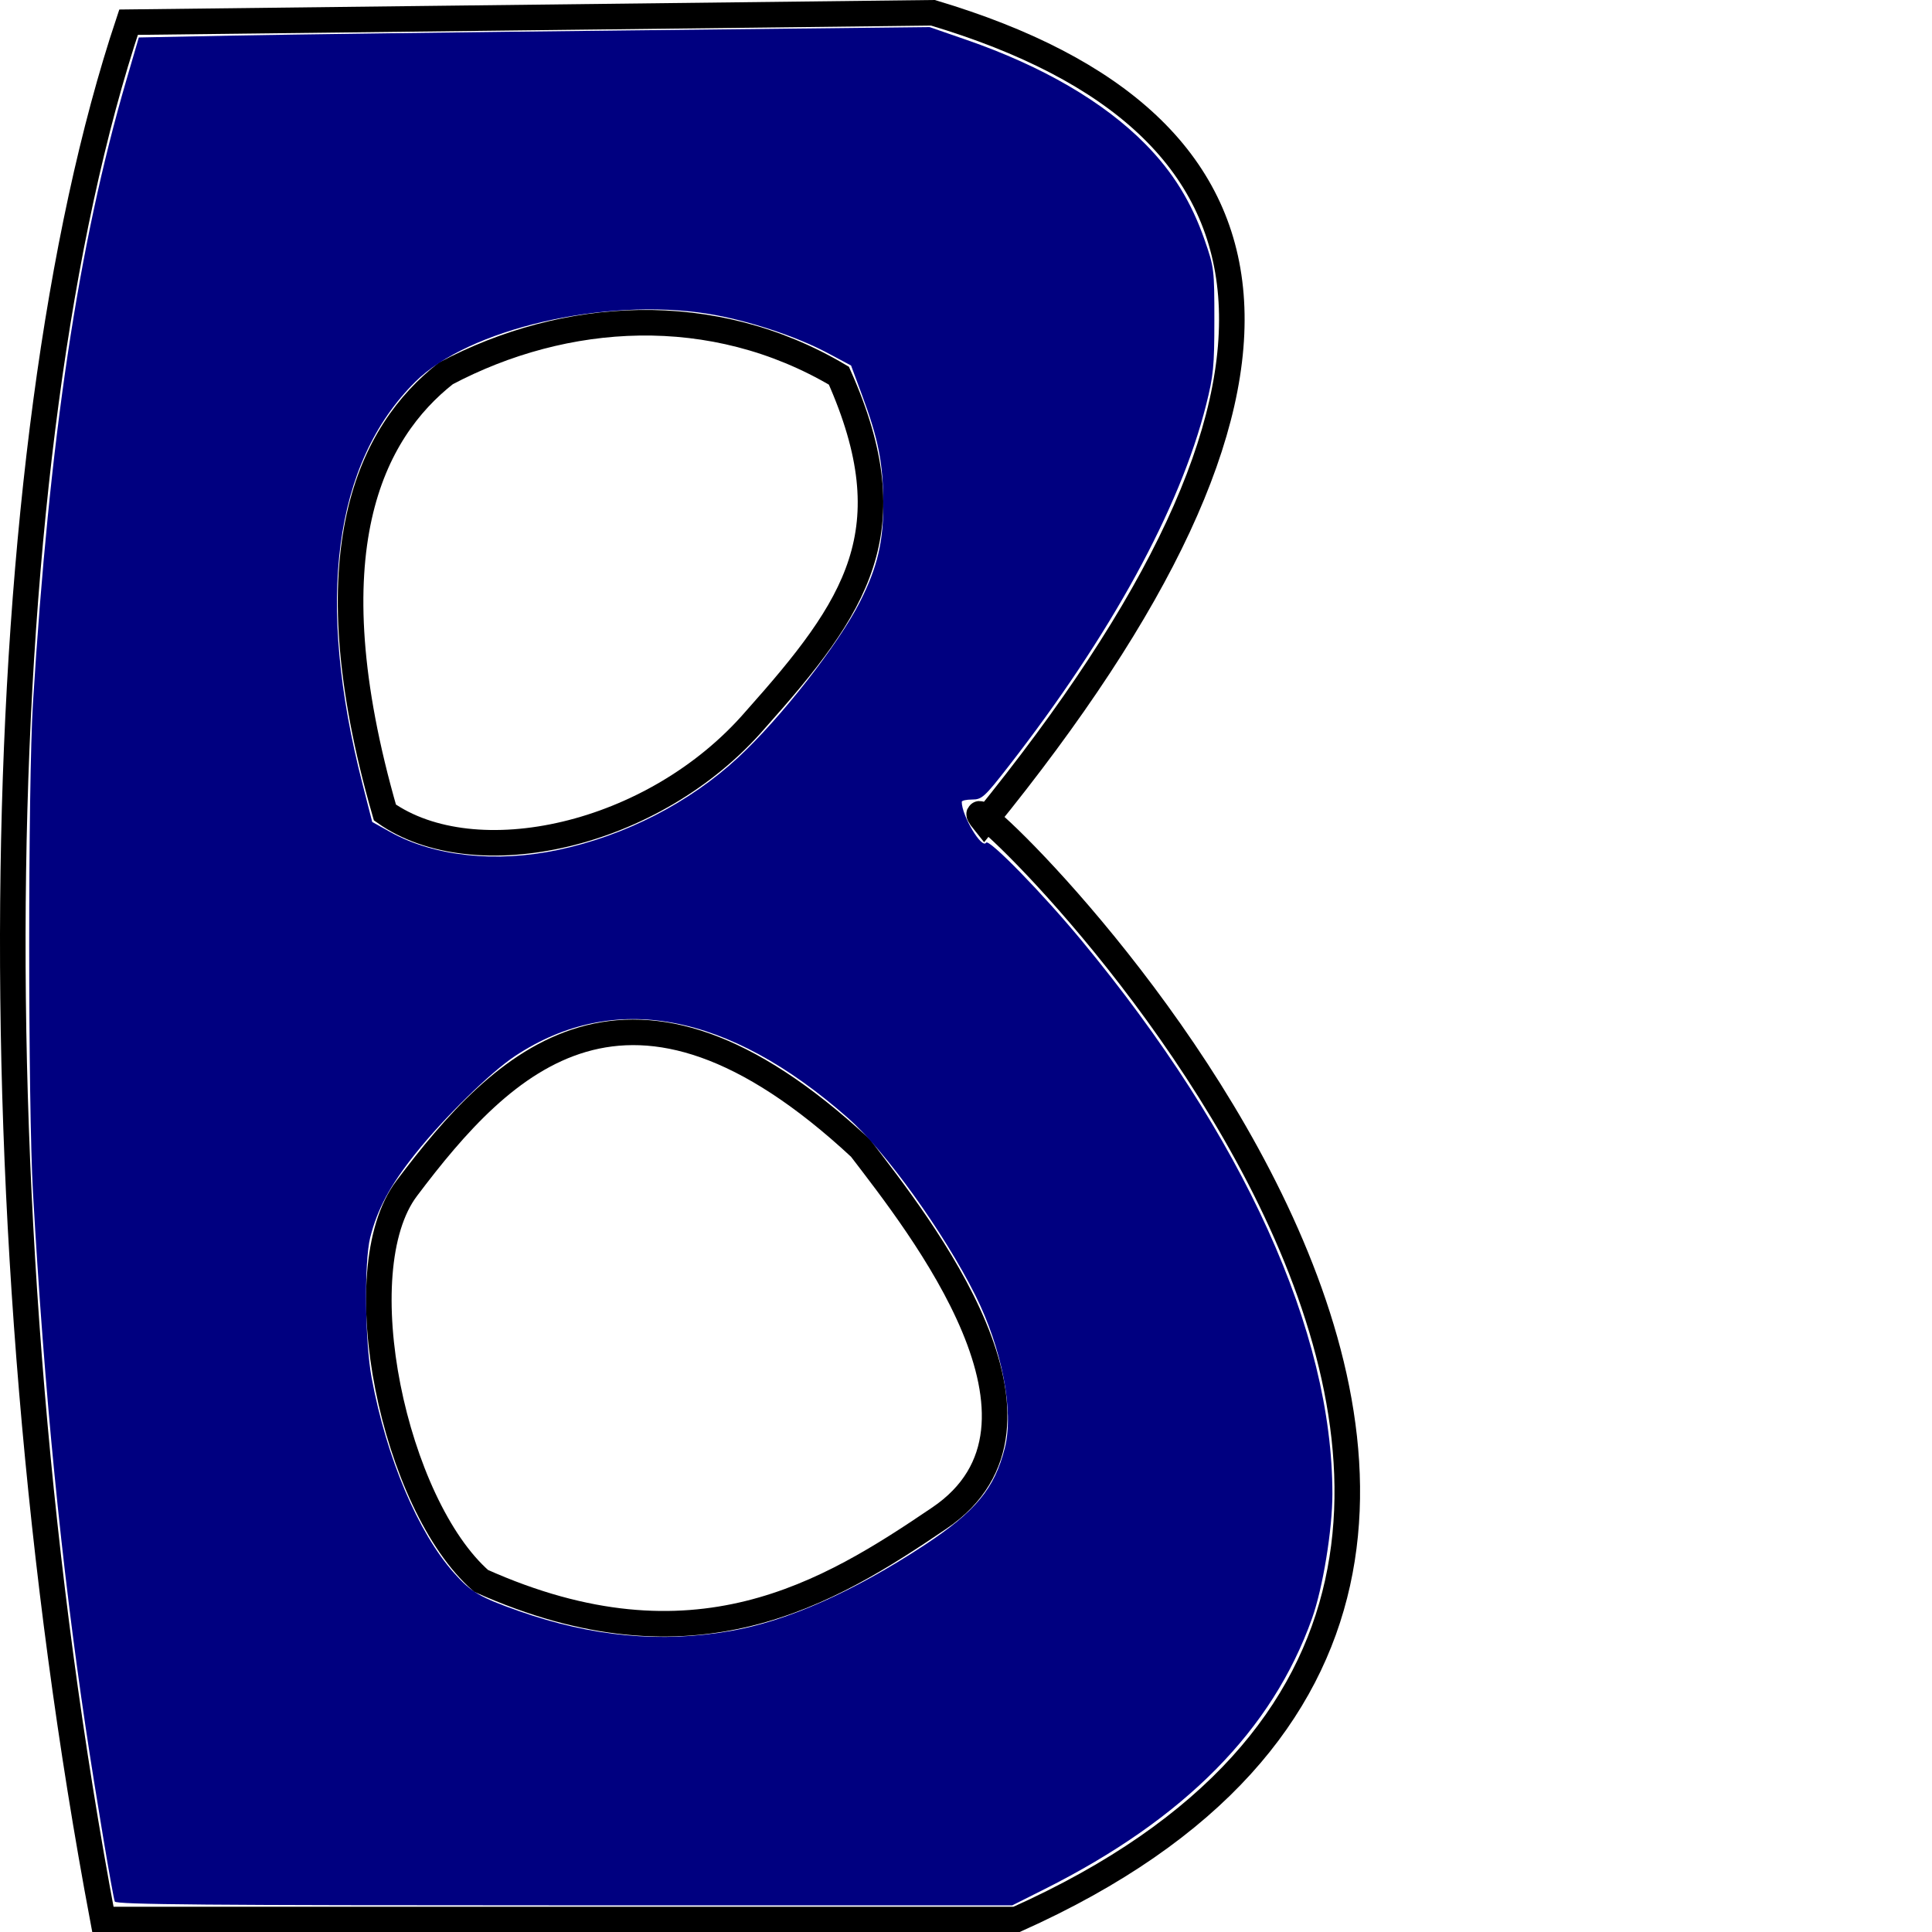 <?xml version="1.0" encoding="UTF-8" standalone="no"?>
<!-- Created with Inkscape (http://www.inkscape.org/) -->

<svg
   xmlns:dc="http://purl.org/dc/elements/1.1/"
   xmlns:cc="http://creativecommons.org/ns#"
   xmlns:rdf="http://www.w3.org/1999/02/22-rdf-syntax-ns#"
   xmlns:svg="http://www.w3.org/2000/svg"
   xmlns="http://www.w3.org/2000/svg"
   xmlns:sodipodi="http://sodipodi.sourceforge.net/DTD/sodipodi-0.dtd"
   xmlns:inkscape="http://www.inkscape.org/namespaces/inkscape"
   version="1.1"
   preserveAspectRatio="xMinYMin meet"
   viewBox="0 0 1050 1050"
   width="100%"
   height="100%"
   id="svg3061"
   inkscape:version="0.48.4 r9939"
   sodipodi:docname="B.svg">
  <sodipodi:namedview
     pagecolor="#ffffff"
     bordercolor="#666666"
     borderopacity="1"
     objecttolerance="10"
     gridtolerance="10"
     guidetolerance="10"
     inkscape:pageopacity="0"
     inkscape:pageshadow="2"
     inkscape:window-width="1600"
     inkscape:window-height="838"
     id="namedview2991"
     showgrid="false"
     fit-margin-top="0"
     fit-margin-left="0"
     fit-margin-right="0"
     fit-margin-bottom="0"
     inkscape:zoom="0.63714286"
     inkscape:cx="525"
     inkscape:cy="525"
     inkscape:window-x="-8"
     inkscape:window-y="-8"
     inkscape:window-maximized="1"
     inkscape:current-layer="svg3061" />
  <defs
     id="defs3063" />
  <g
     id="layer1"
     transform="matrix(1.005,0,0,1.005,-2.982,-5.624)">
    <path
       d="M 72.486,17.598 C -4.709,249.03 -11.898,669.015 58.623,1043.643 l 493.881,0 C 985.256,849.99 491.922,396.443 535.175,450.063 727.215,213.829 708.152,72.388 507.448,12.51 z"
       id="path3055"
       style="fill:none;stroke:#000000;stroke-width:13.826px;stroke-linecap:butt;stroke-linejoin:miter;stroke-opacity:1"
       inkscape:connector-curvature="0" />
    <path
       d="m 244.045,207.543 c -40.023,31.459 -73.839,95.635 -32.925,237.432 48.426,34.232 145.315,13.551 200.307,-50.135 54.778,-61.452 82.529,-102.239 45.198,-186.077 C 388.075,168.102 308.413,173.508 244.045,207.543 z"
       id="path3057"
       style="fill:none;stroke:#000000;stroke-width:13.826px;stroke-linecap:butt;stroke-linejoin:miter;stroke-opacity:1"
       inkscape:connector-curvature="0" />
    <path
       d="m 222.901,648.25 c -33.7,44.718 -6.784,171.161 40.206,212.231 115.365,51.697 188.085,6.538 247.807,-33.919 C 585.824,775.956 500.335,668.338 468.289,626.441 342.887,509.885 274.871,579.258 222.901,648.25 z"
       id="path3059"
       style="fill:none;stroke:#000000;stroke-width:13.826px;stroke-linecap:butt;stroke-linejoin:miter;stroke-opacity:1"
       inkscape:connector-curvature="0" />
  </g>
  <path
     style="color:#000000;fill:#000080;fill-opacity:1;stroke:#000000;stroke-width:0;stroke-linecap:butt;stroke-linejoin:miter;stroke-miterlimit:4;stroke-opacity:1;stroke-dasharray:none;stroke-dashoffset:0;marker:none;visibility:visible;display:inline;overflow:visible;enable-background:accumulate"
     d="M 62.387,1033.442 C 61.138,1029.789 51.845,974.263 46.575,938.964 33.259,849.759 24.127,757.118 17.94,648.455 15.189,600.141 15.172,426.257 17.914,382.086 26.878,237.711 42.546,133.119 68.575,43.899 L 75.442,20.361 127.175,19.331 c 28.453,-0.566 125.151,-1.834 214.884,-2.818 l 163.151,-1.788 19.978,6.917 c 41.345,14.314 74.645,33.71 97.273,56.658 15.005,15.217 25.016,31.415 32.231,52.154 5.153,14.81 5.298,16.009 5.287,43.531 -0.01,25.225 -0.501,30.243 -4.514,46.162 -14.169,56.199 -51.719,124.846 -107.479,196.484 -12.871,16.537 -14.362,17.897 -19.613,17.897 -3.126,0 -5.683,0.567 -5.683,1.26 0,7.522 10.952,25.877 13.235,22.183 1.472,-2.383 30.614,27.487 51.843,53.139 88.369,106.778 136.363,212.652 136.363,300.814 0,19.339 -5.194,51.136 -11.033,67.544 -21.642,60.812 -69.222,108.985 -145.458,147.271 l -17.48,8.779 -243.53,0 c -193.337,0 -243.677,-0.426 -244.242,-2.078 z M 397.562,886.312 c 30.556,-5.39 66.426,-21.31 104.645,-46.441 28.077,-18.463 38.326,-30.843 43.918,-53.052 5.005,-19.875 -1.605,-54.023 -16.036,-82.849 -17.138,-34.232 -48.888,-78.415 -69.249,-96.364 -65.185,-57.465 -127.235,-69.057 -180.78,-33.773 -13.444,8.859 -38.435,33.304 -54.167,52.981 -13.832,17.301 -20.779,30.177 -24.705,45.782 -3.305,13.139 -2.867,56.524 0.769,76.141 8.09,43.658 25.193,84.152 44.862,106.22 9.243,10.371 13.967,13.137 35.219,20.628 39.594,13.956 77.35,17.462 115.523,10.727 l 0,0 z M 303.158,461.95 c 36.4,-7.657 71.344,-25.561 97.929,-50.174 23.195,-21.475 54.67,-61.701 66.29,-84.718 9.582,-18.981 12.816,-32.76 12.678,-54.017 -0.14,-21.602 -2.677,-34.39 -11.594,-58.423 l -5.925,-15.97 -12.853,-6.848 c -17.252,-9.192 -44.078,-17.964 -65.14,-21.3 -56.043,-8.876 -130.048,8.363 -158.851,37.005 -44.456,44.208 -54.247,118.786 -28.692,218.554 l 5.293,20.665 9.95,5.536 c 23.723,13.199 57.247,16.772 90.916,9.69 l 0,0 z"
     id="path3016"
     inkscape:connector-curvature="0" />
  <script
     id="script3035">
	document.getElementById(&quot;svg3061&quot;).addEventListener(&quot;click&quot;,sendClickToParentDocument,false);
	function sendClickToParentDocument(evt)
		{
			// SVGElementInstance objects aren't normal DOM nodes, so fetch the corresponding 'use' element instead
			var target = evt.target;
			if(target.correspondingUseElement)
				target = target.correspondingUseElement;
      
      // call a method in the parent document if it exists
      if (window.parent.svgElementClicked)
				window.parent.svgElementClicked(target);
			else
				alert(&quot;You clicked '&quot; + target.id + &quot;' which is a &quot; + target.nodeName + &quot; element&quot;);
		}
  </script>
  <!--
  <script xlink:href="../../../src/js.js"/>
  <script>
	document.getElementById("svg3020").addEventListener("click",sendClickToParentDocument,false);
	function sendClickToParentDocument(evt)
		{
			// SVGElementInstance objects aren't normal DOM nodes, so fetch the corresponding 'use' element instead
			var target = evt.target;
			if(target.correspondingUseElement)
				target = target.correspondingUseElement;
				
				//svgElementClicked(target);
				top.svgElementClicked(target);
			//	alert("You clicked '" + target.id + "' which is a " + target.nodeName + " element");
		}
  </script>-->
</svg>
